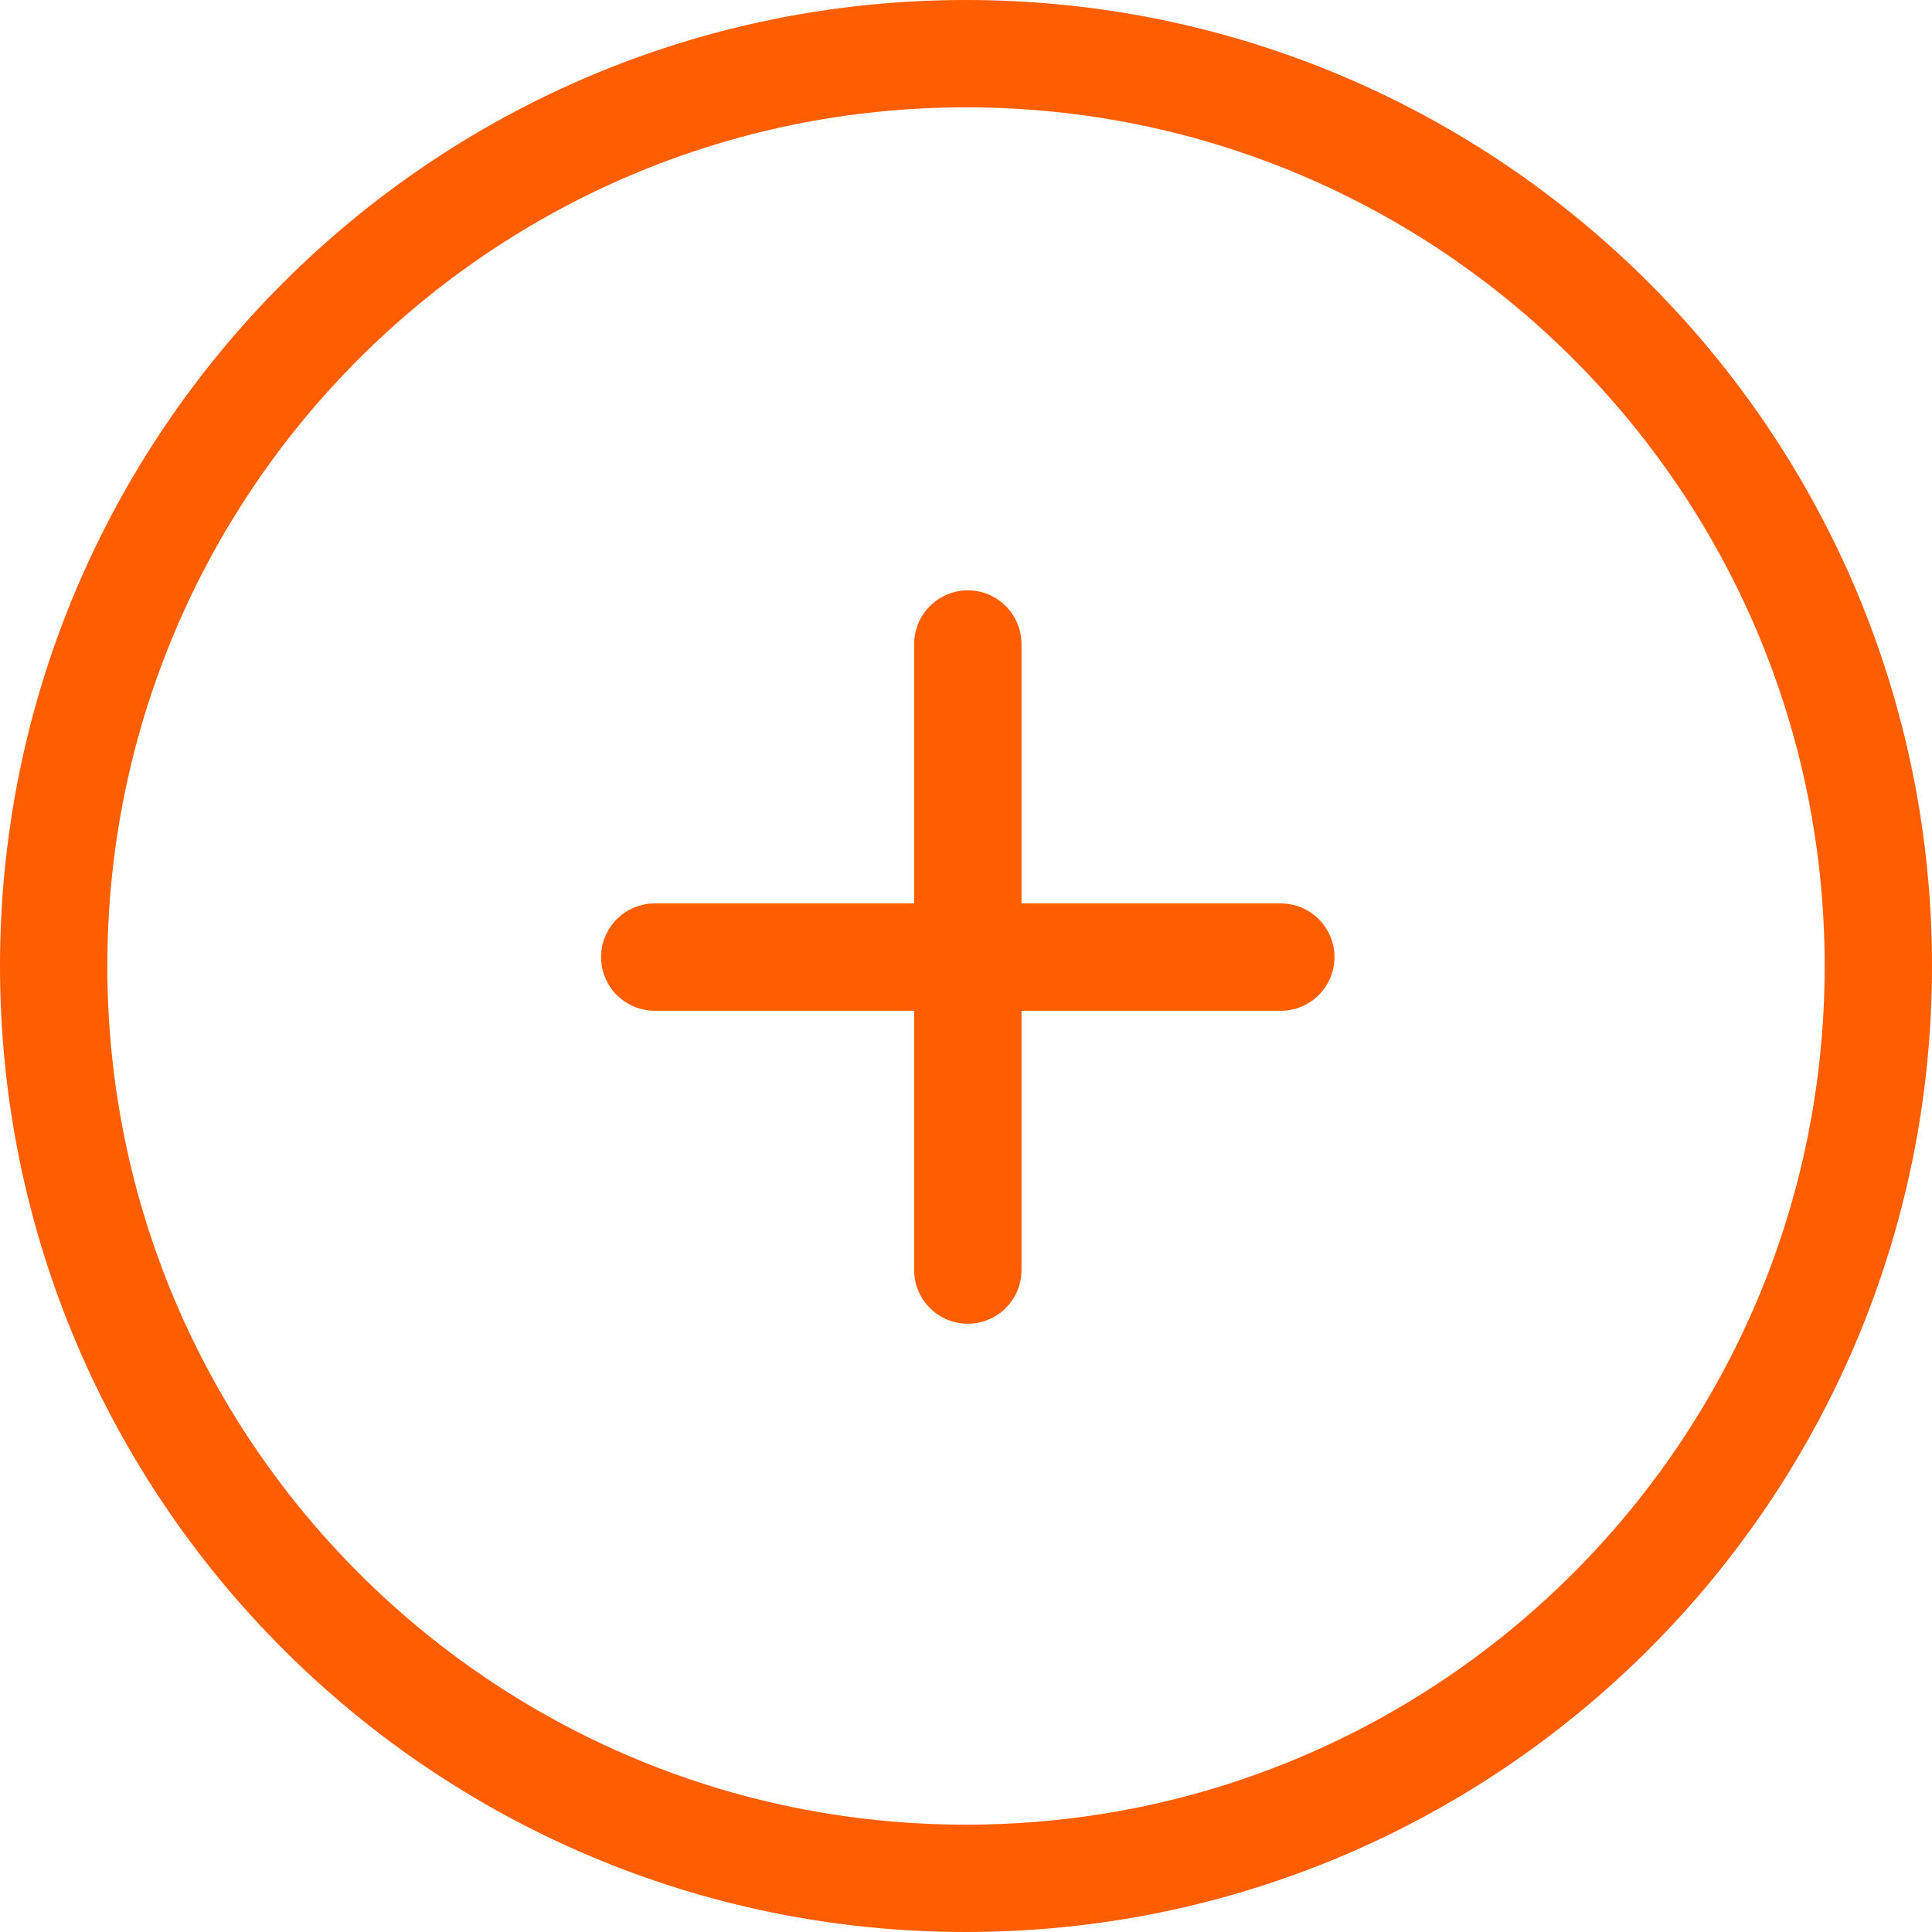 <?xml version="1.0" encoding="UTF-8"?>
<svg width="18px" height="18px" viewBox="0 0 18 18" version="1.1" xmlns="http://www.w3.org/2000/svg" xmlns:xlink="http://www.w3.org/1999/xlink">
    <!-- Generator: Sketch 41.2 (35397) - http://www.bohemiancoding.com/sketch -->
    <title>add_clic</title>
    <desc>Created with Sketch.</desc>
    <defs></defs>
    <g id="Symbols" stroke="none" stroke-width="1" fill="none" fill-rule="evenodd" stroke-linecap="round">
        <g id="add_clic" stroke="#FF5E00">
            <path d="M17.5,9 C17.5,13.694 13.695,17.5 9,17.5 C4.306,17.5 0.5,13.694 0.5,9 C0.5,4.306 4.306,0.5 9,0.5 C13.695,0.5 17.5,4.306 17.5,9 L17.5,9 Z" stroke-linejoin="round"></path>
            <path d="M9.017,6 L9.017,11.833"></path>
            <path d="M6.1,8.917 L11.933,8.917"></path>
        </g>
    </g>
</svg>